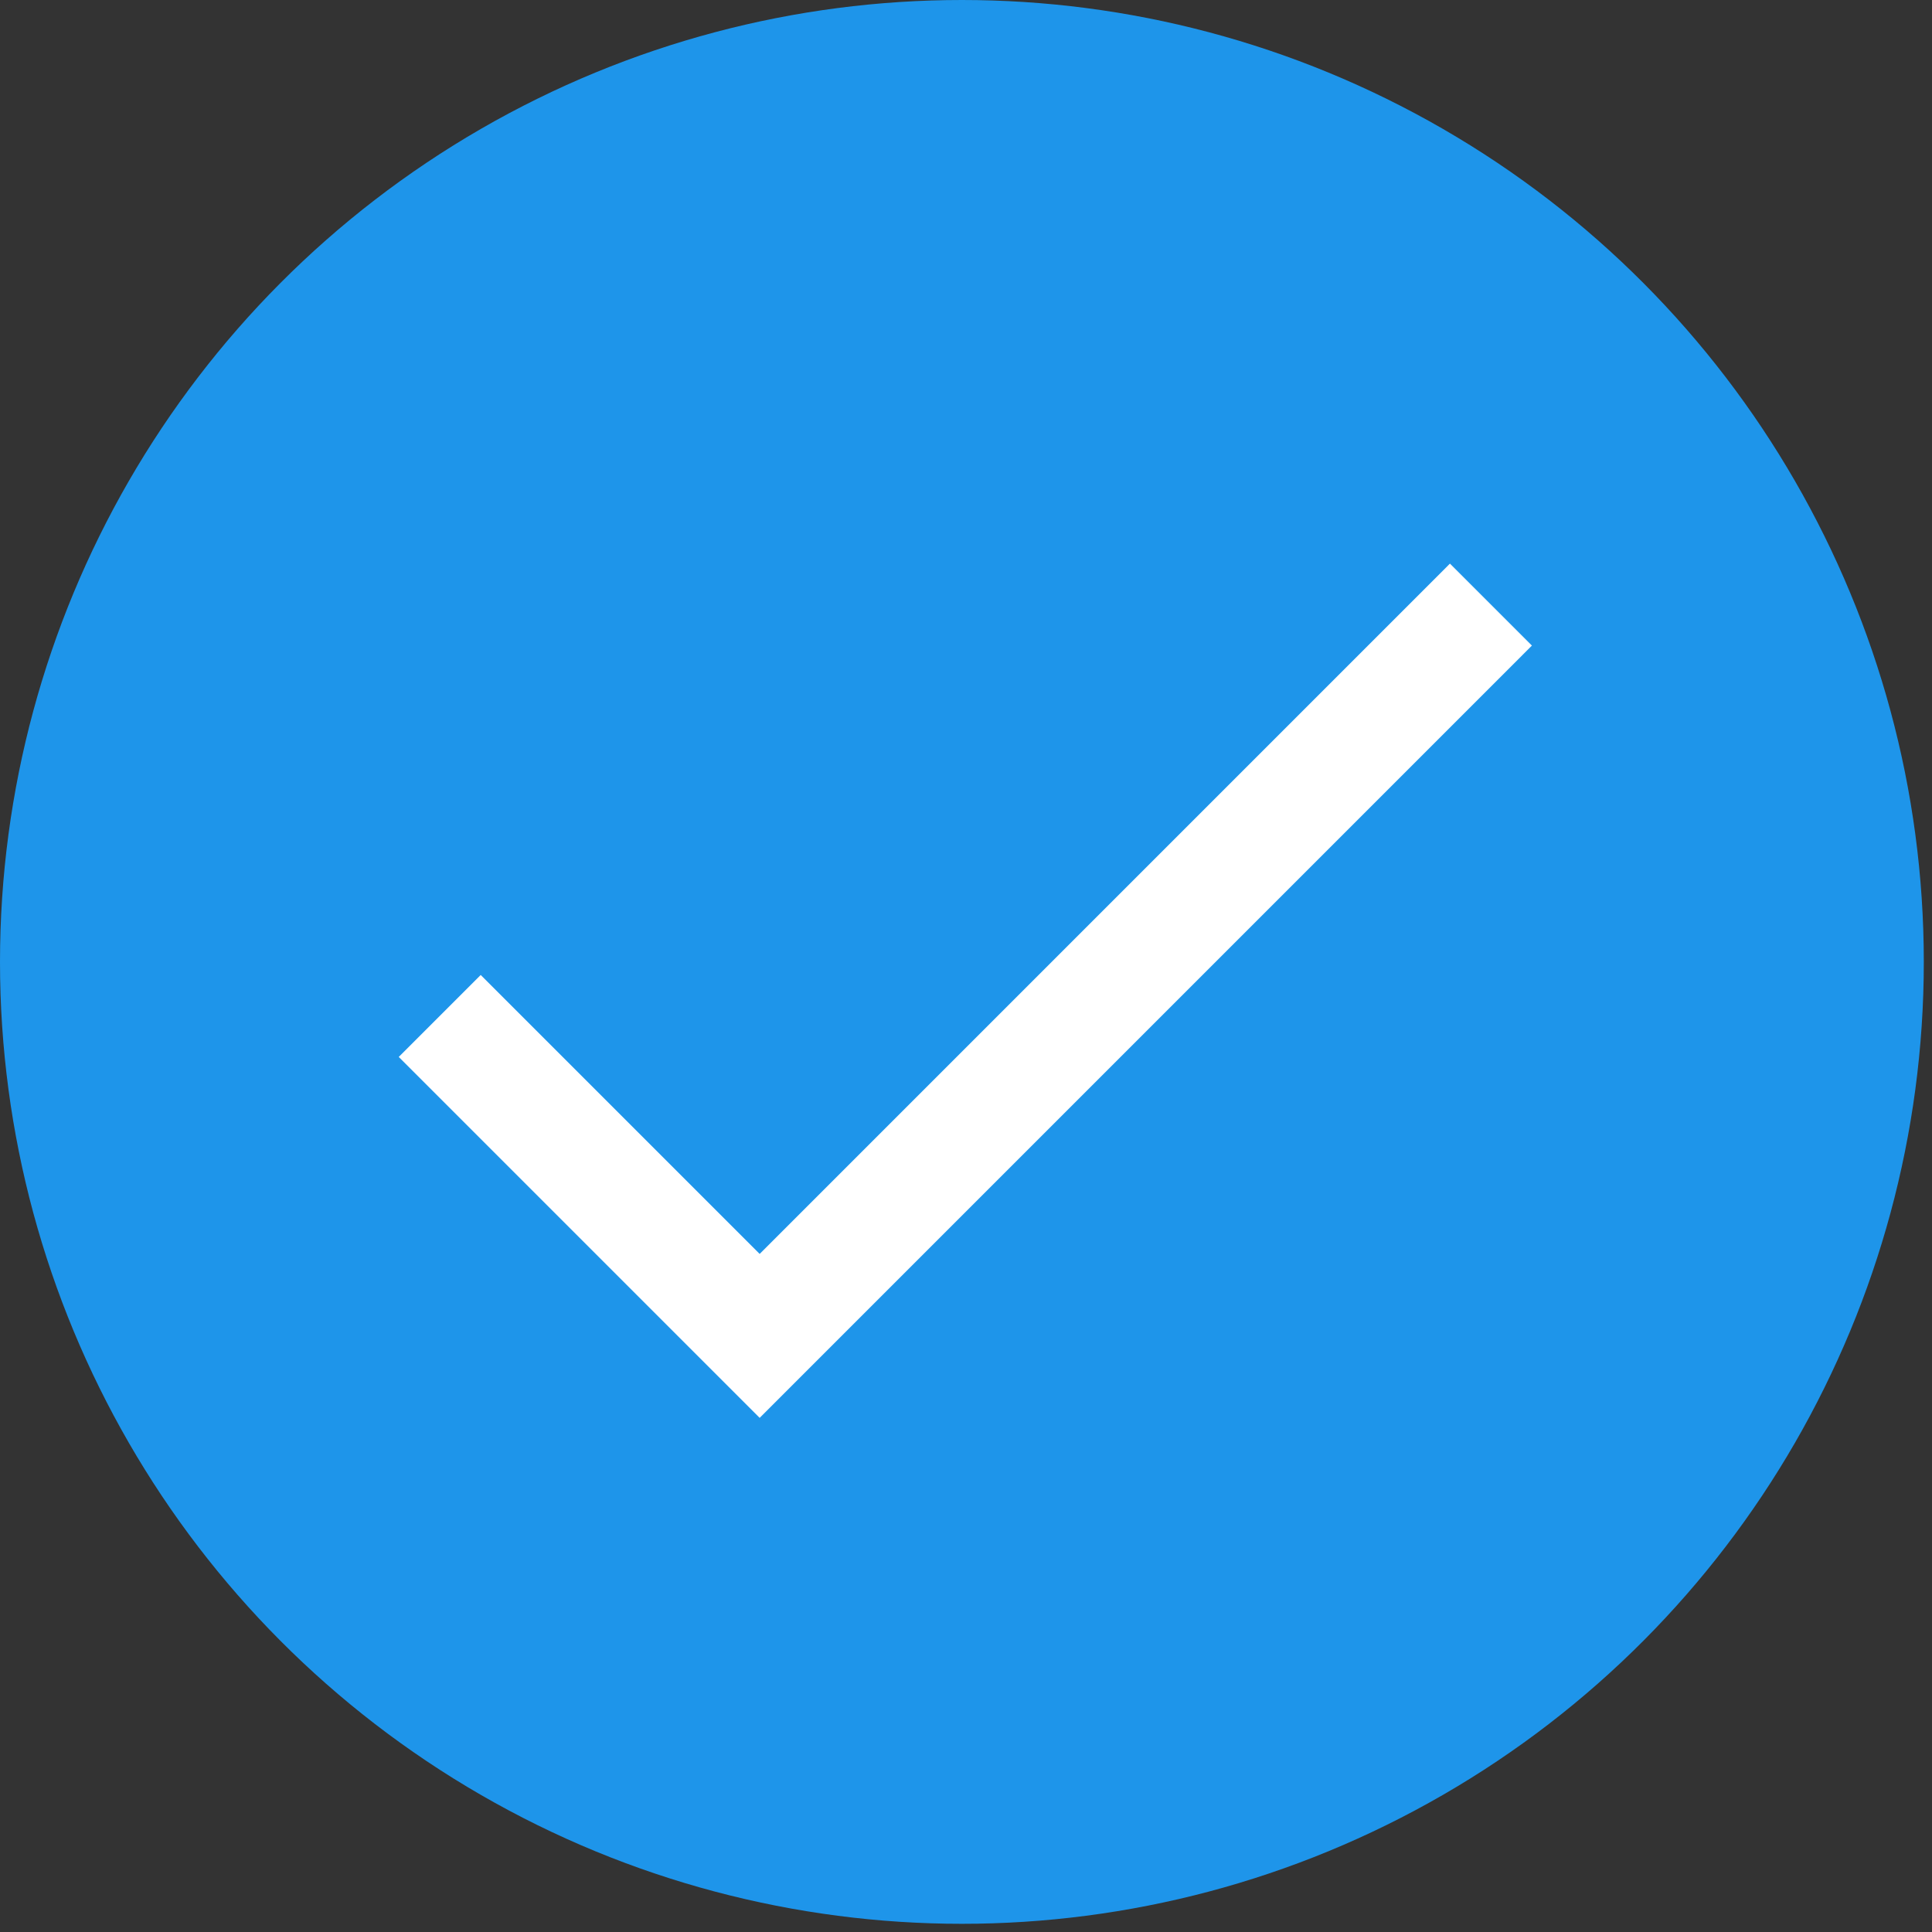 <?xml version="1.0" encoding="UTF-8"?>
<svg width="50px" height="50px" viewBox="0 0 50 50" version="1.1" xmlns="http://www.w3.org/2000/svg" xmlns:xlink="http://www.w3.org/1999/xlink">
    <rect x="0" y="0" width="50" height="50" fill="#333333" stroke="none"/>
    <!-- Generator: Sketch 44.1 (41455) - http://www.bohemiancoding.com/sketch -->
    <title>Group</title>
    <desc>Created with Sketch.</desc>
    <defs></defs>
    <g id="J_现金账户" stroke="none" stroke-width="1" fill="none" fill-rule="evenodd">
        <g id="J_1.1-现金账户-未绑定银行卡-Copy" transform="translate(-98, -992)">
            <g id="Group" transform="translate(98, 992)">
                <circle id="Circle-Copy-2" fill="#1E95EA" cx="24.894" cy="24.894" r="24.894"></circle>
                <polyline id="Check" stroke="#FFFFFF" stroke-width="3" points="11.38 26.293 19.66 34.573 38.585 15.647"></polyline>
            </g>
        </g>
    </g>
</svg>